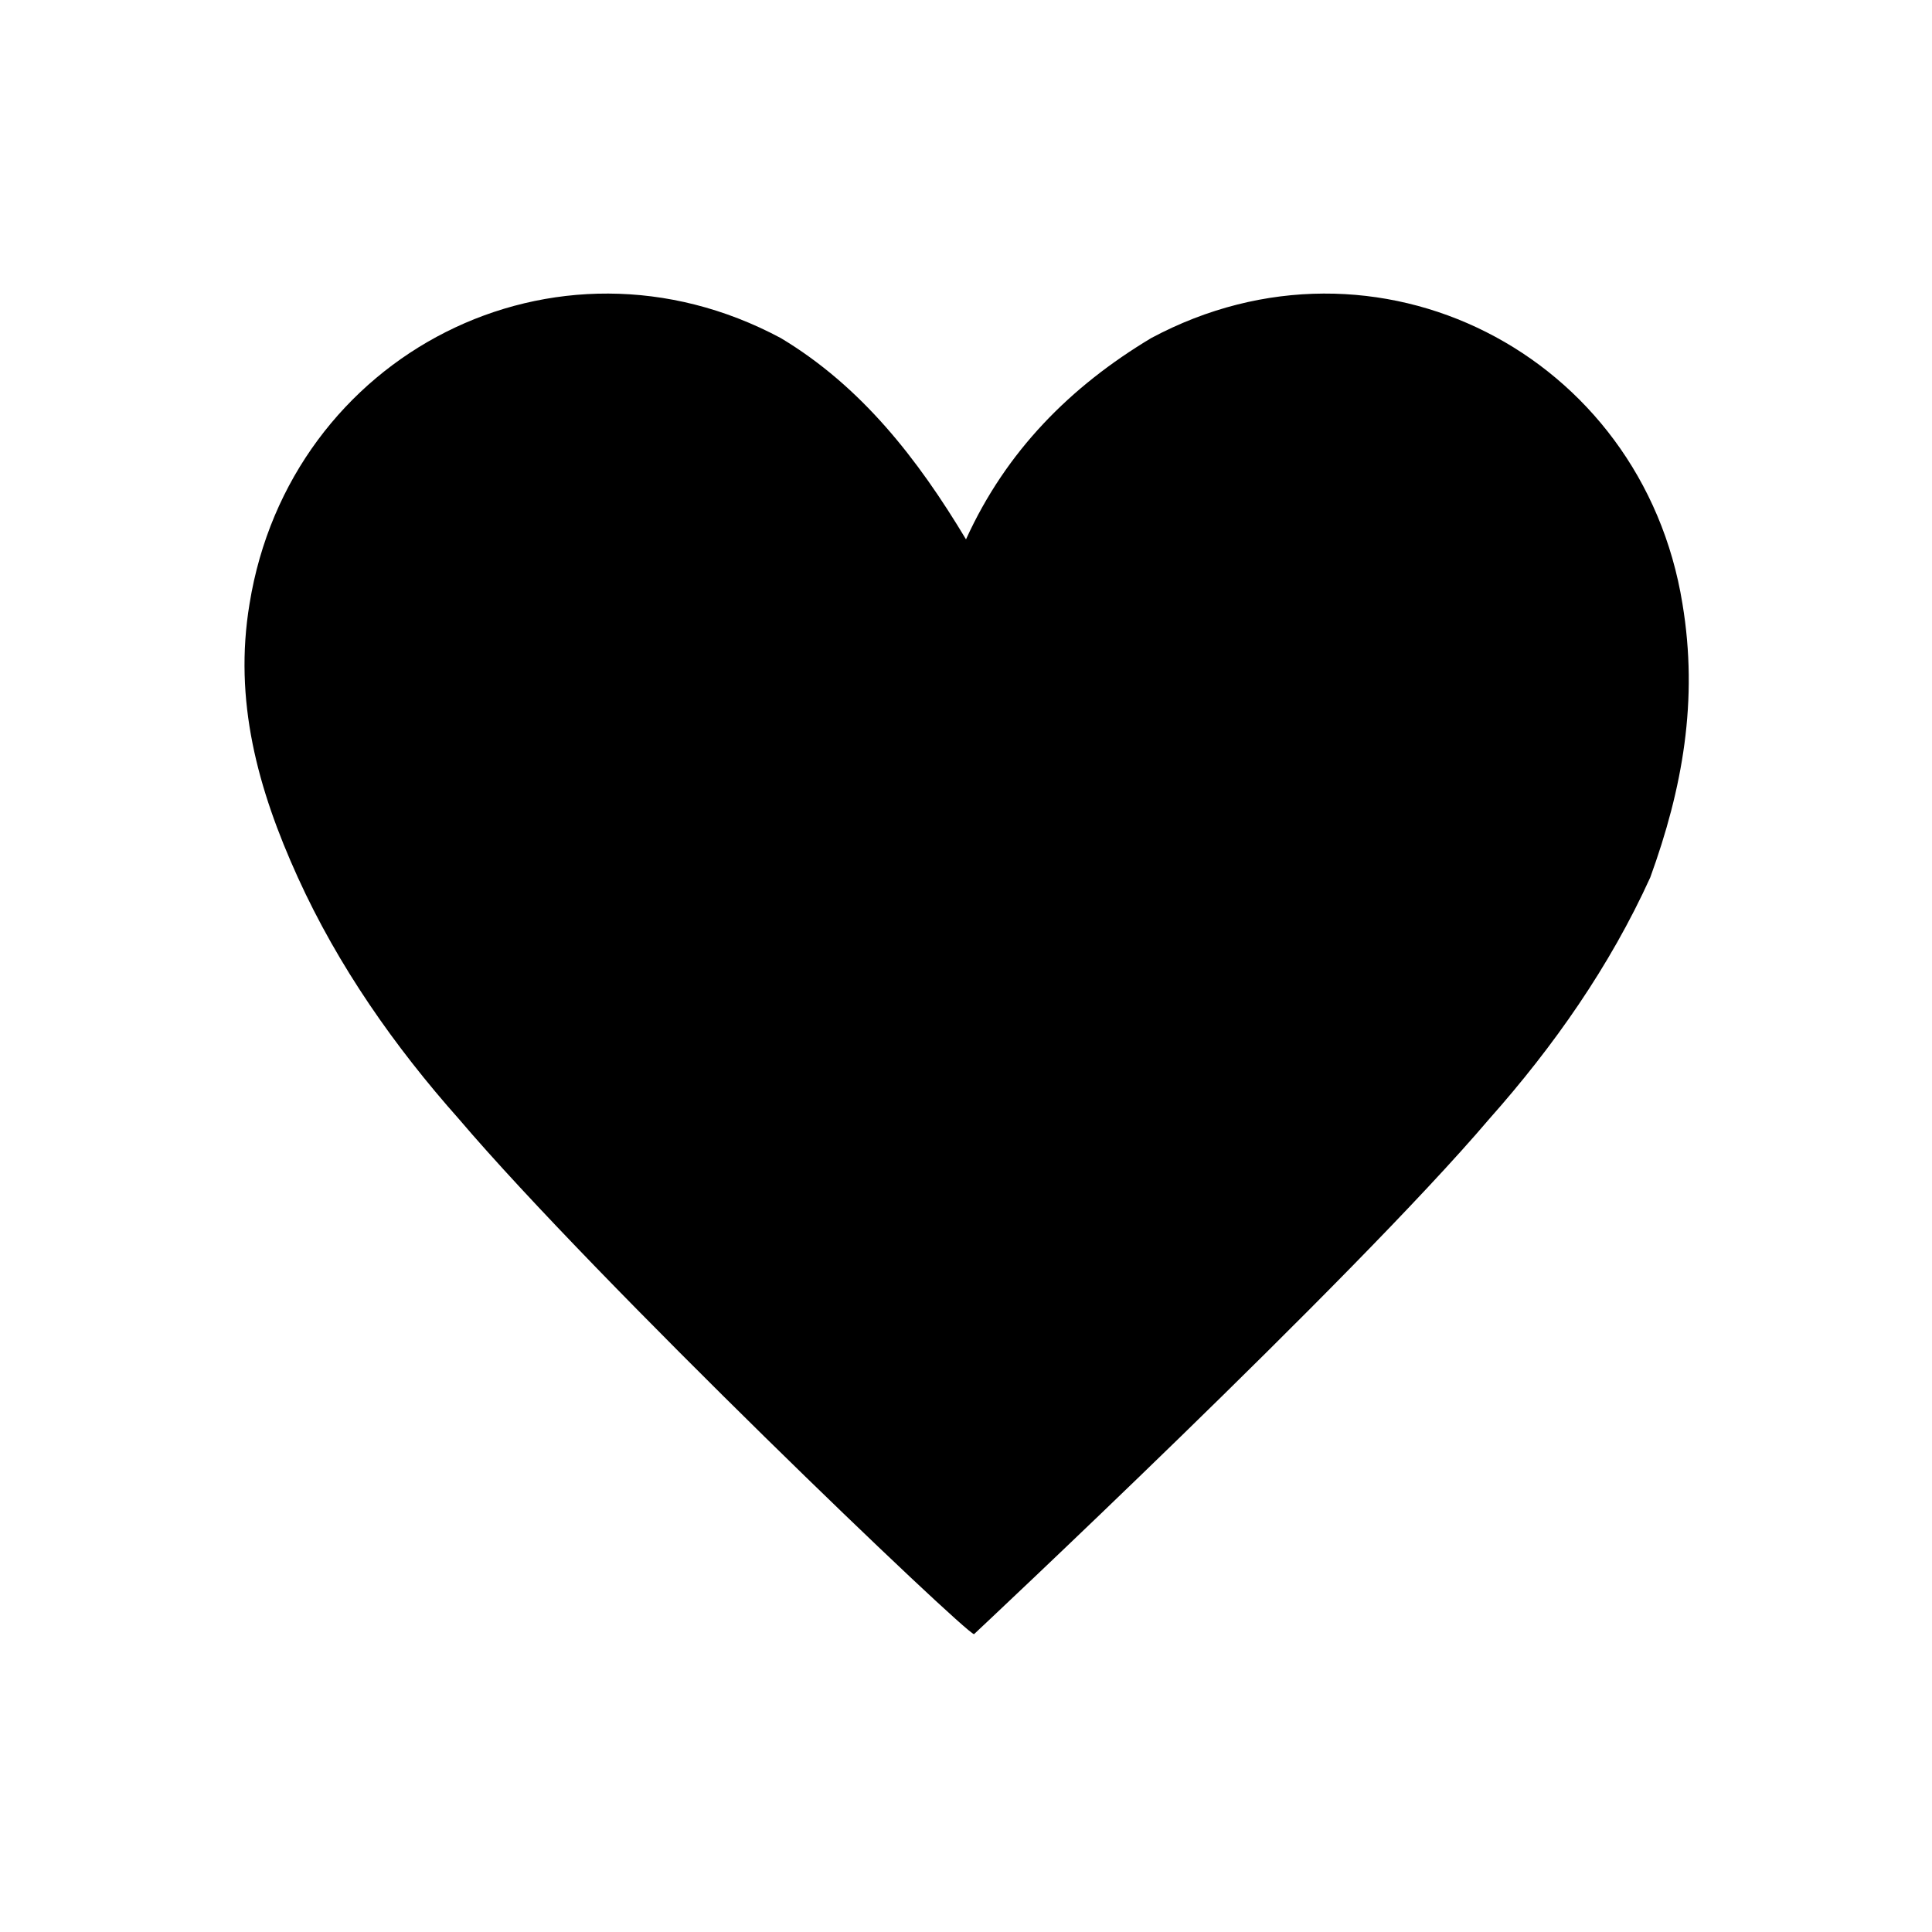 <?xml version="1.0" encoding="utf-8"?>
<!-- Generator: Adobe Illustrator 25.0.0, SVG Export Plug-In . SVG Version: 6.00 Build 0)  -->
<svg version="1.1" id="Layer_1" xmlns="http://www.w3.org/2000/svg" xmlns:xlink="http://www.w3.org/1999/xlink" x="0px" y="0px"
	 viewBox="0 0 24 24" style="enable-background:new 0 0 24 24;" xml:space="preserve">
<path d="M20.9,7.5c-0.5-3.1-3.8-4.8-6.6-3.3c-1,0.6-1.8,1.4-2.3,2.5c-0.6-1-1.3-1.9-2.3-2.5C6.9,2.7,3.6,4.4,3.1,7.5
	c-0.2,1.2,0.1,2.3,0.6,3.4c0.5,1.1,1.2,2.1,2,3c1.7,2,6.3,6.4,6.4,6.4c0,0,4.7-4.4,6.4-6.4c0.8-0.9,1.5-1.9,2-3
	C20.9,9.8,21.1,8.7,20.9,7.5z"/>
</svg>
